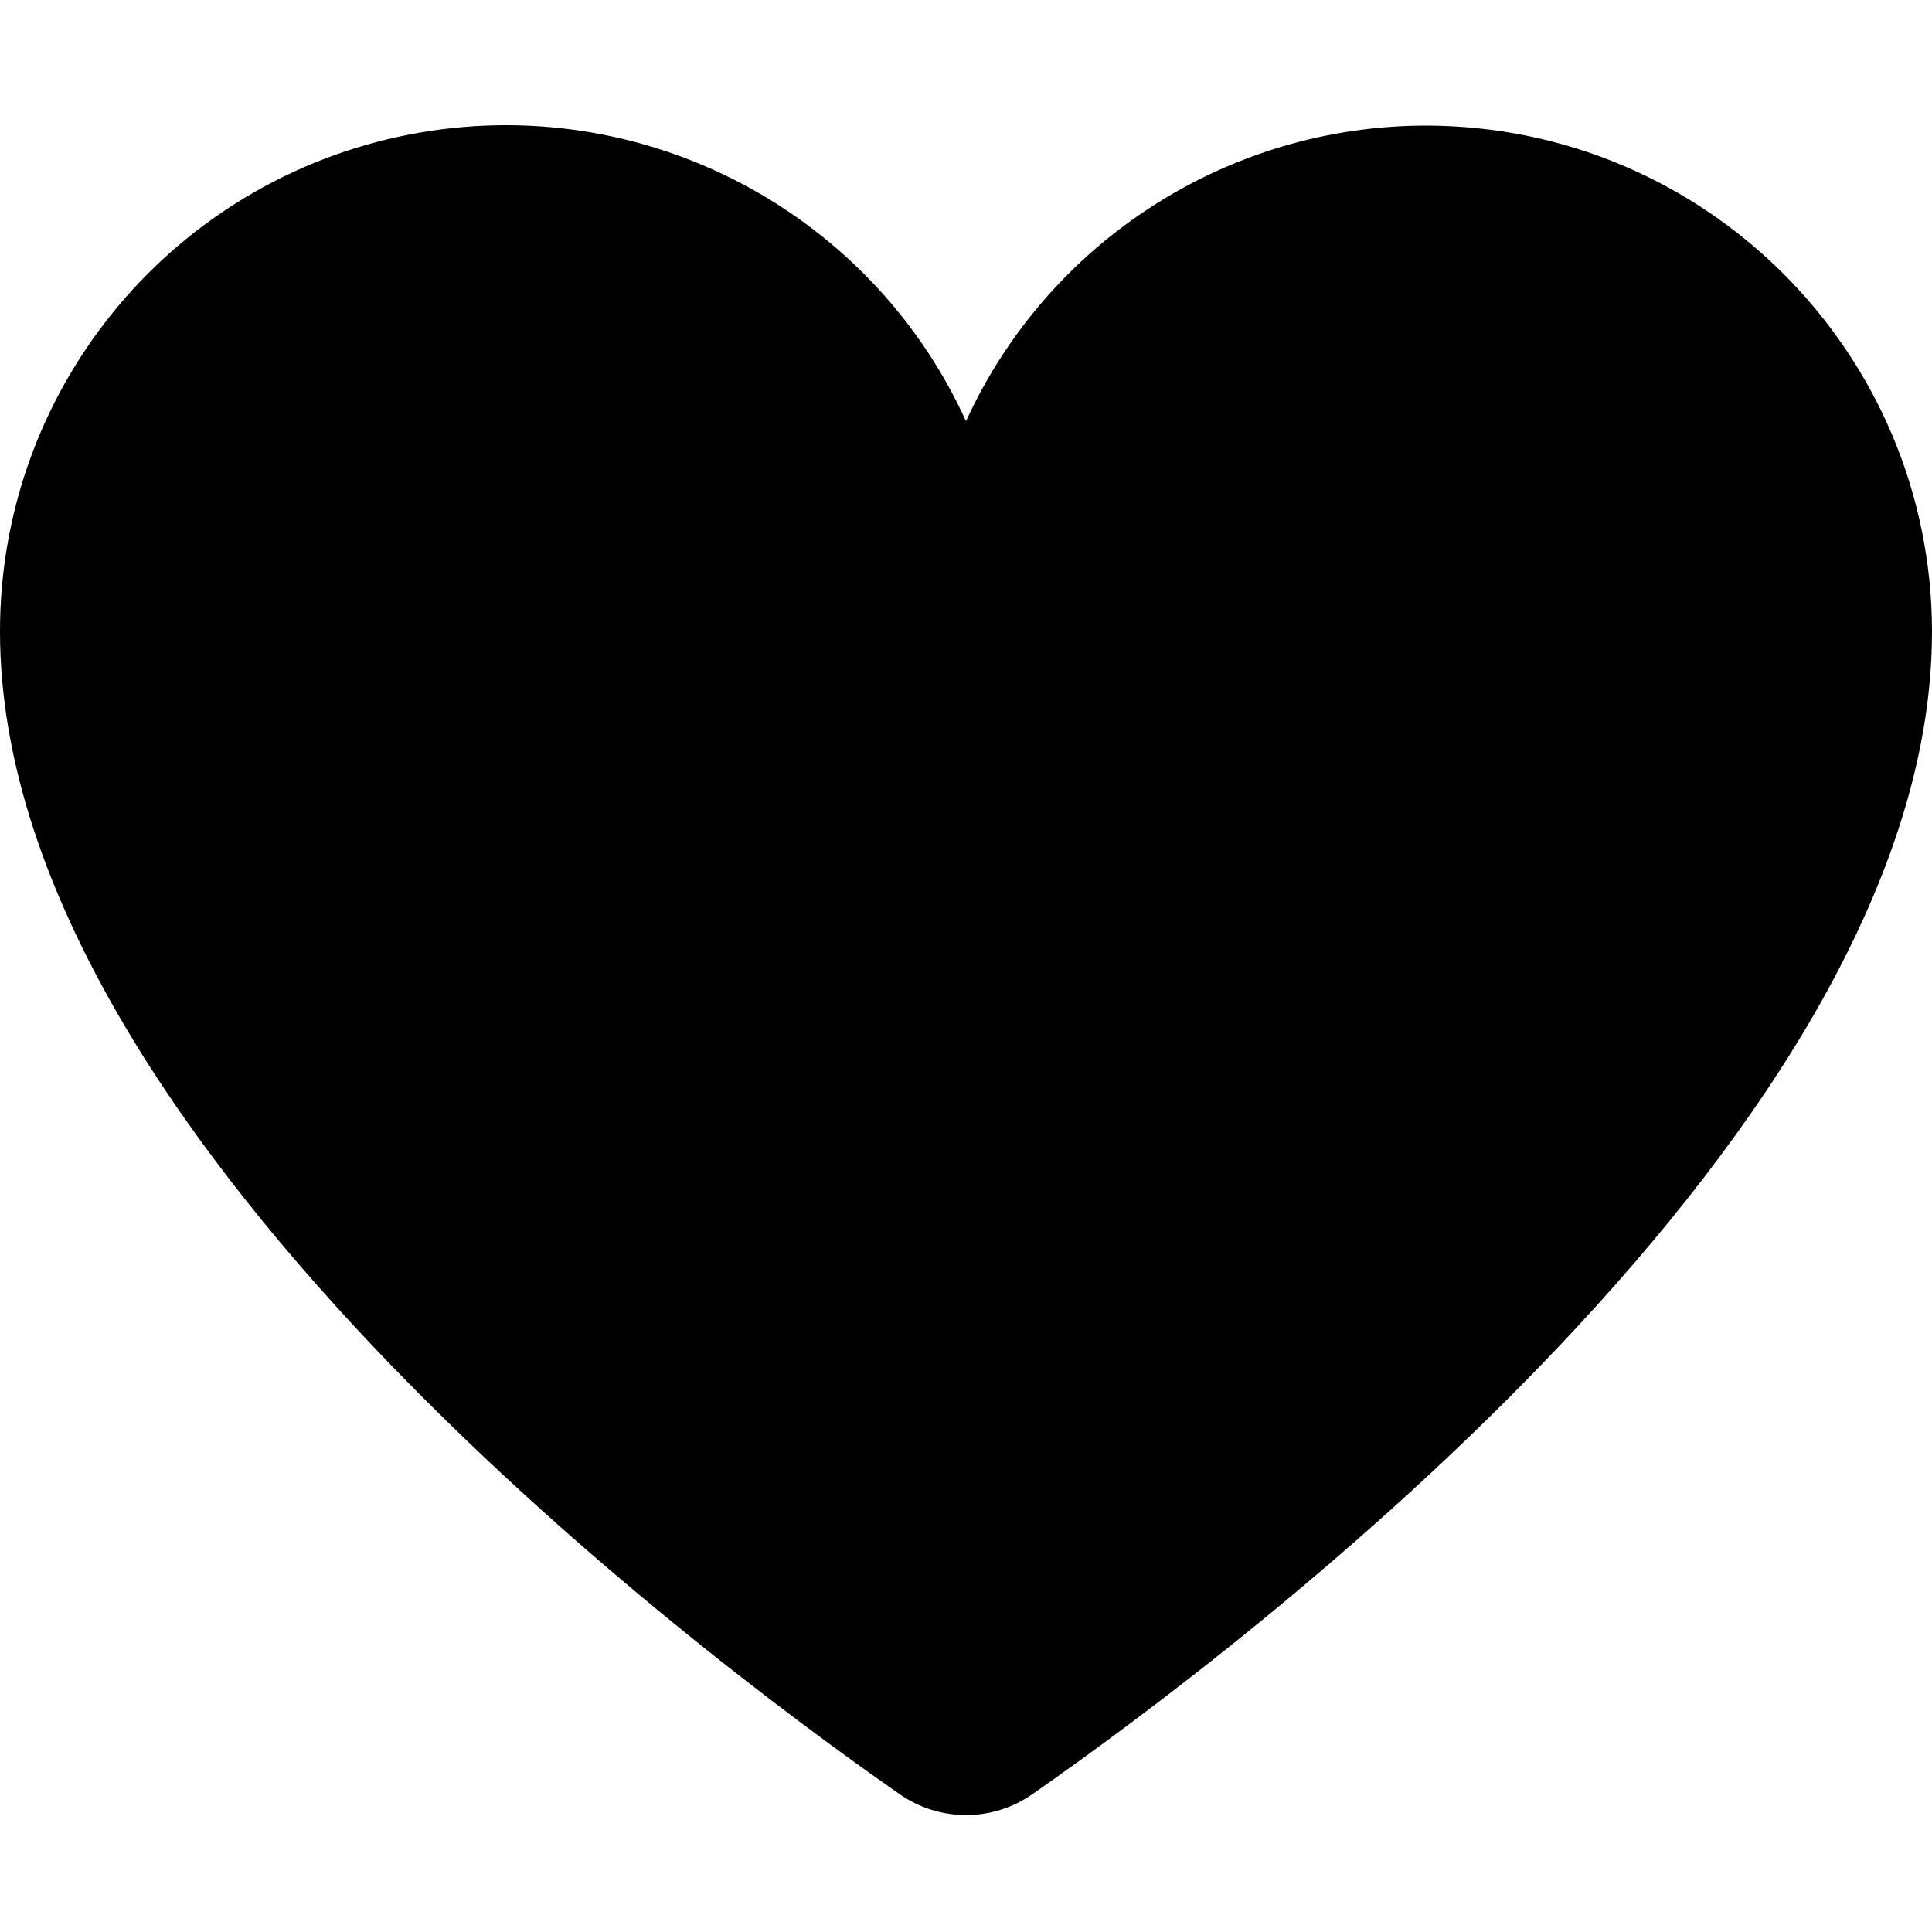 <?xml version="1.0" encoding="UTF-8"?>
<svg width="100px" height="100px" viewBox="0 0 100 100" version="1.1" xmlns="http://www.w3.org/2000/svg" xmlns:xlink="http://www.w3.org/1999/xlink">
    <!-- Generator: Sketch 57.1 (83088) - https://sketch.com -->
    <title>solid/heart-full-solid</title>
    <desc>Created with Sketch.</desc>
    <g id="solid/heart-full" stroke="none" stroke-width="1" fill="none" fill-rule="evenodd">
        <path d="M73.81,6.5 C63.565,6.508 54.264,12.485 50,21.8 C44.887,10.589 32.648,4.46 20.609,7.082 C8.569,9.705 -0.013,20.368 -1.44080286e-05,32.69 C-1.44080286e-05,58.38 35.64,85.25 46.57,92.87 C48.631,94.306 51.369,94.306 53.43,92.87 C64.36,85.25 100,58.38 100,32.69 C99.983,18.233 88.267,6.517 73.81,6.5 Z" id="heart-full" fill="#000000"></path>
    </g>
</svg>